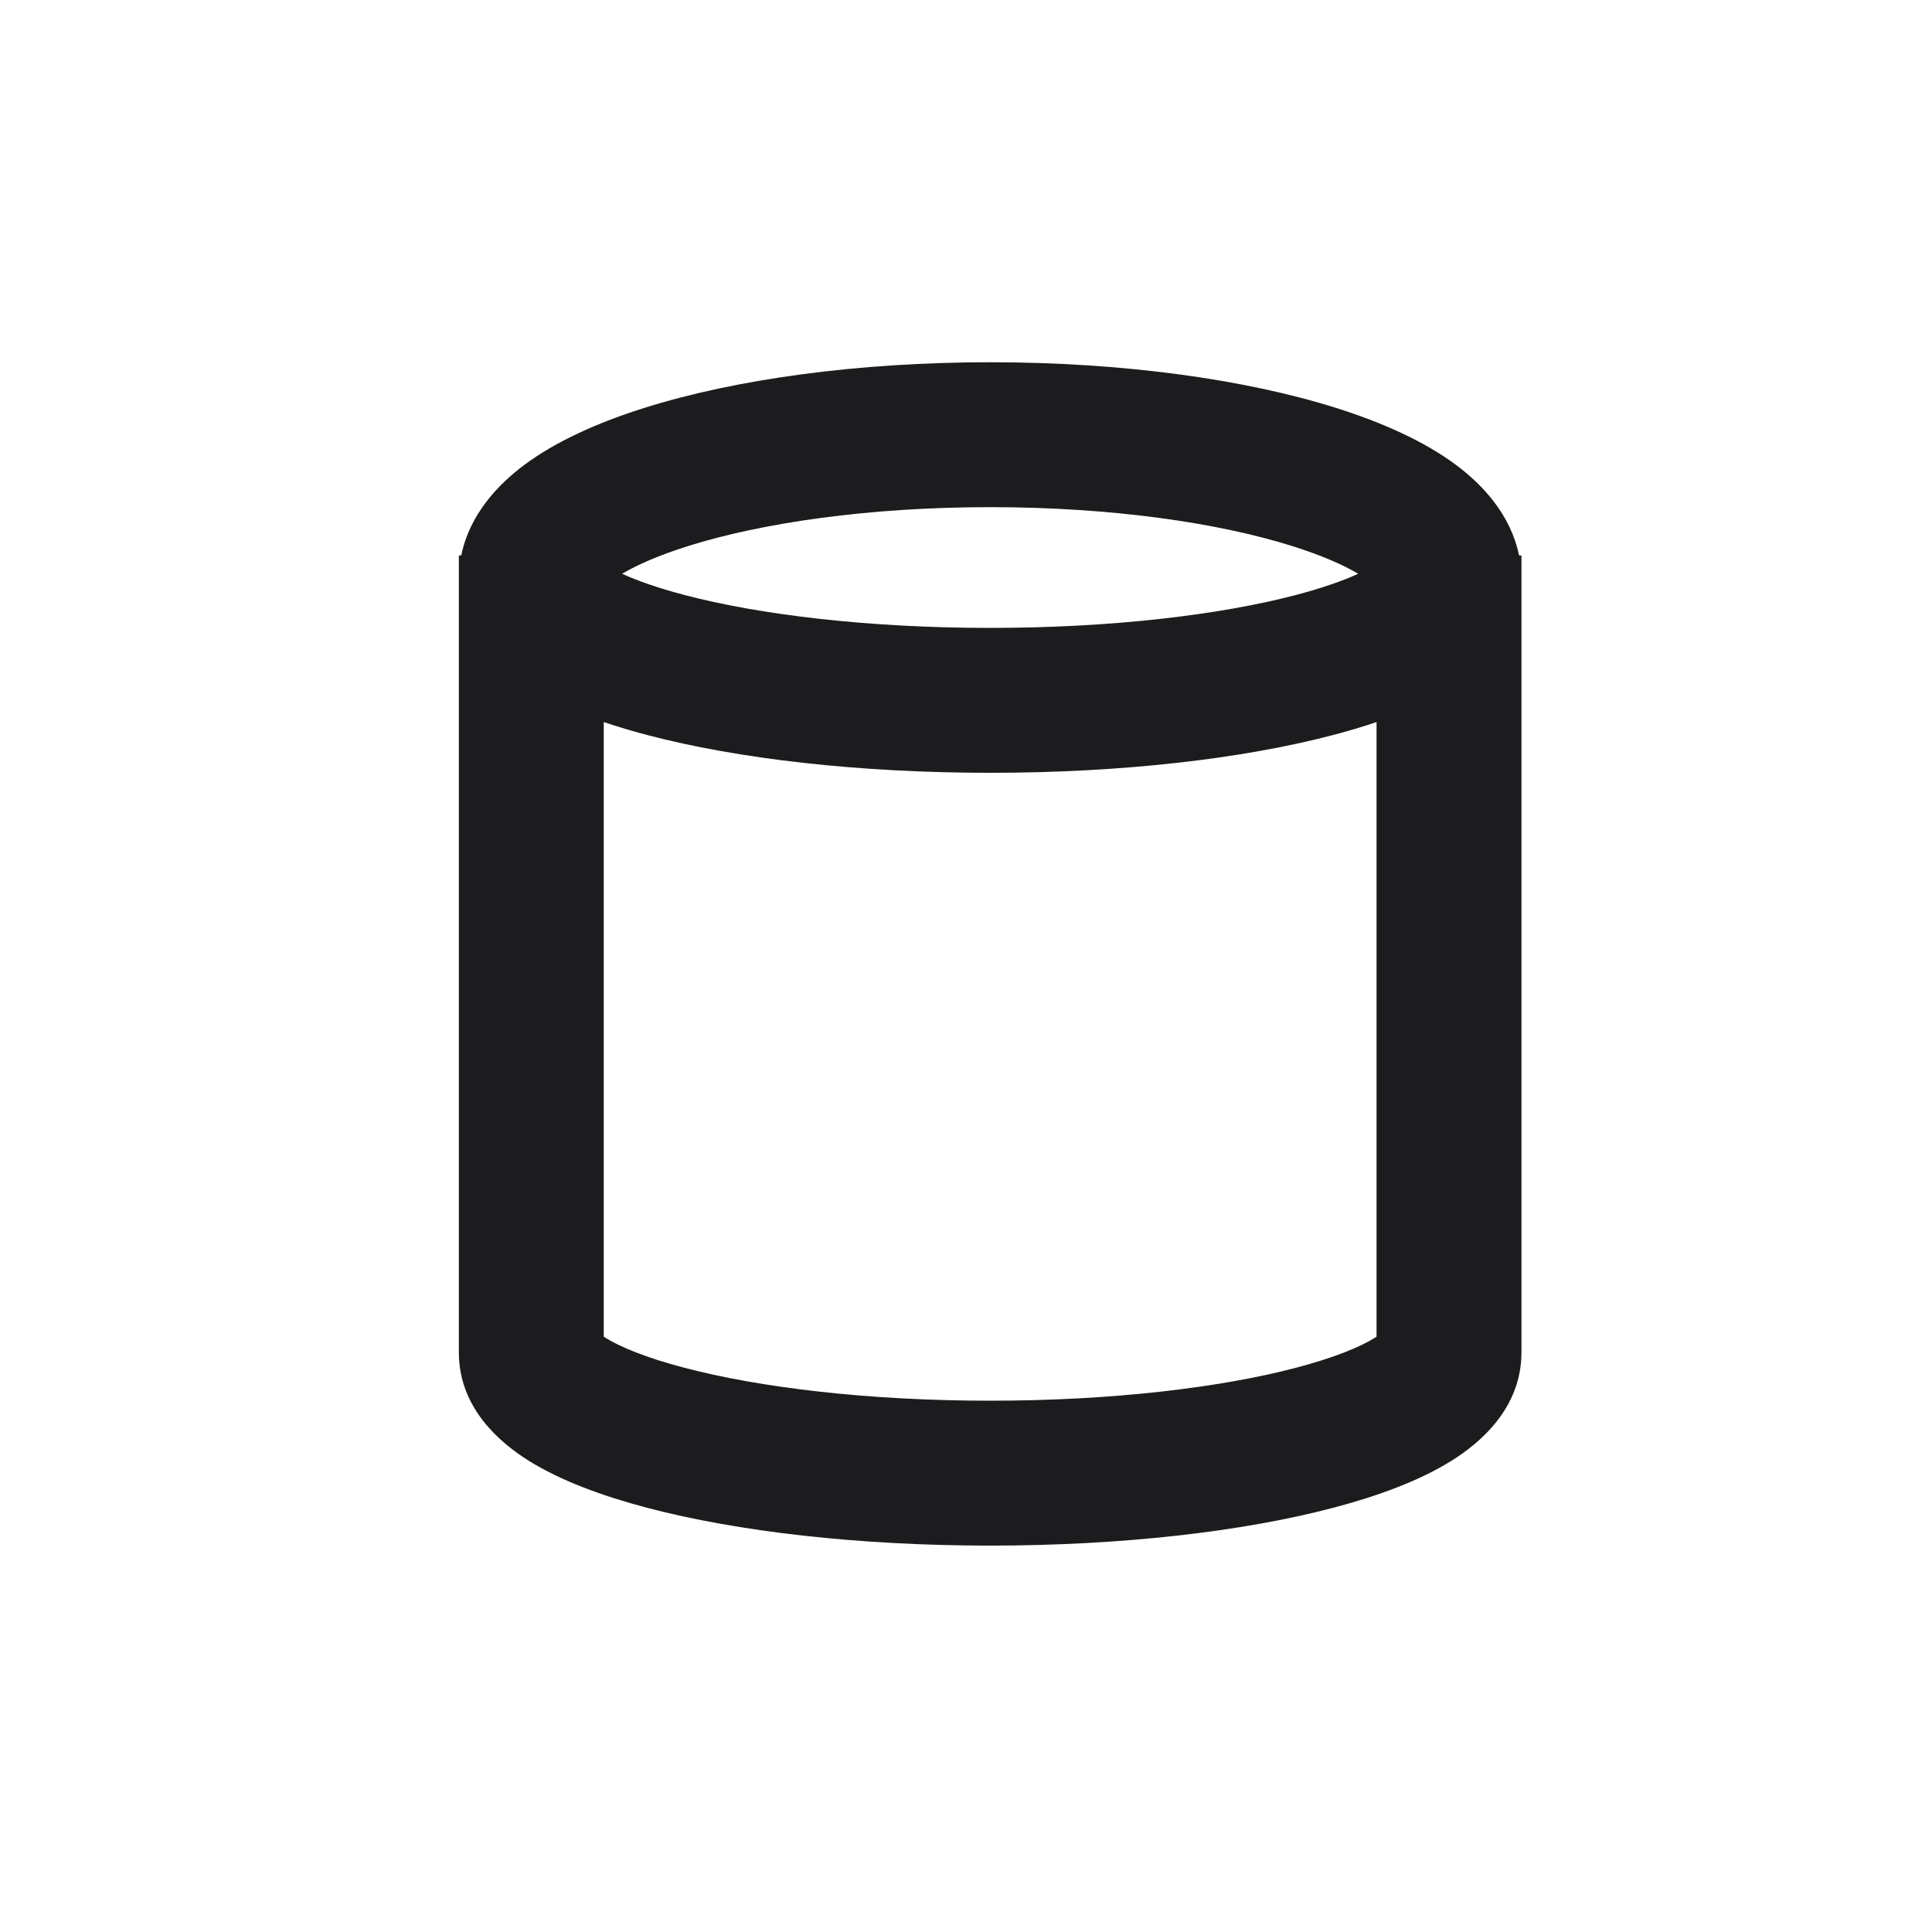 <svg width="40" height="40" viewBox="0 0 40 40" fill="none" xmlns="http://www.w3.org/2000/svg">
<path fill-rule="evenodd" clip-rule="evenodd" d="M12.88 11.879C13.188 12.021 13.614 12.172 14.164 12.317C15.726 12.728 17.967 13 20.5 13C23.033 13 25.274 12.728 26.836 12.317C27.386 12.172 27.811 12.021 28.12 11.879C27.813 11.697 27.366 11.499 26.766 11.309C25.229 10.824 23.014 10.5 20.5 10.5C17.986 10.5 15.771 10.824 14.234 11.309C13.634 11.499 13.187 11.697 12.88 11.879ZM31.5 12V11.5H31.45C31.278 10.653 30.691 10.033 30.151 9.63C29.483 9.131 28.611 8.746 27.669 8.448C25.768 7.848 23.233 7.5 20.5 7.5C17.767 7.5 15.232 7.848 13.331 8.448C12.389 8.746 11.517 9.131 10.849 9.63C10.309 10.033 9.722 10.653 9.55 11.5H9.5V12V28C9.5 29.165 10.372 29.885 10.954 30.247C11.616 30.659 12.474 30.974 13.401 31.218C15.277 31.712 17.786 32 20.5 32C23.214 32 25.723 31.712 27.599 31.218C28.526 30.974 29.384 30.659 30.046 30.247C30.628 29.885 31.5 29.165 31.5 28V12ZM12.5 27.675V14.949C12.789 15.047 13.091 15.137 13.401 15.218C15.277 15.712 17.786 16 20.5 16C23.214 16 25.723 15.712 27.599 15.218C27.909 15.137 28.211 15.047 28.5 14.949V27.675C28.488 27.683 28.475 27.691 28.461 27.7C28.161 27.886 27.628 28.109 26.836 28.317C25.274 28.728 23.033 29 20.5 29C17.967 29 15.726 28.728 14.164 28.317C13.372 28.109 12.839 27.886 12.539 27.7C12.525 27.691 12.512 27.683 12.5 27.675Z" fill="#1C1C1E"/>
</svg>
